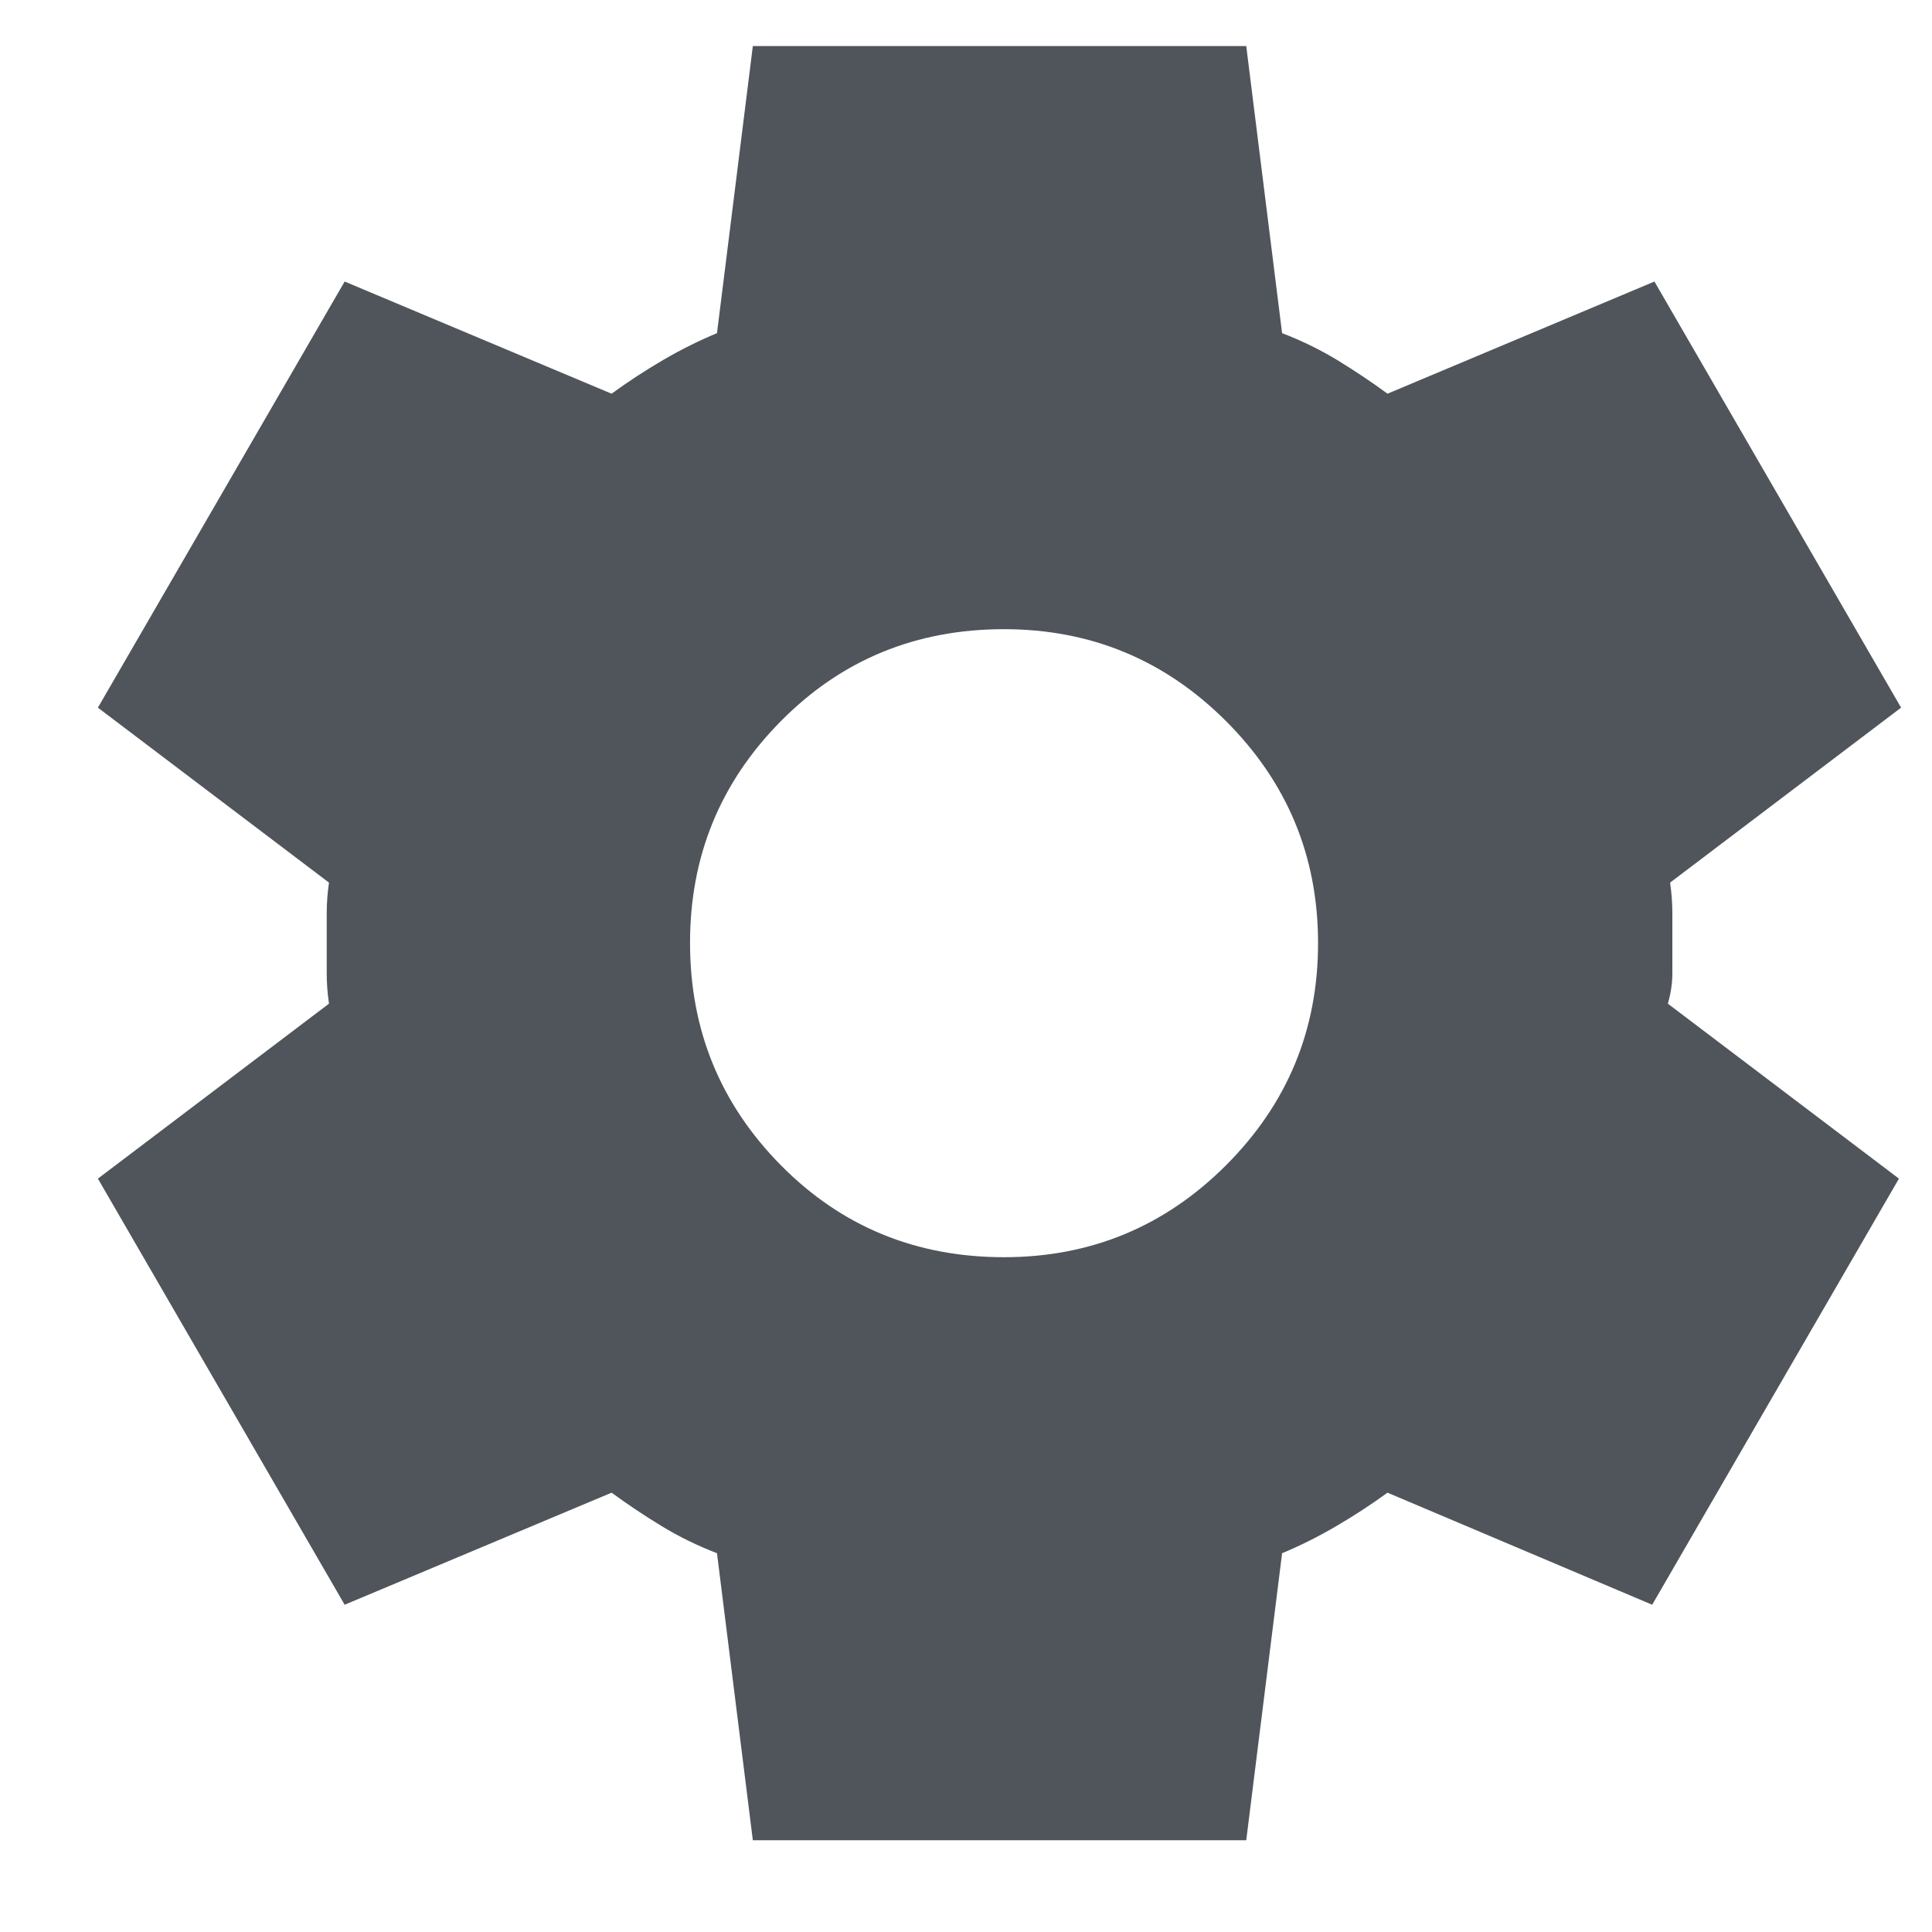 <svg width="18" height="18" viewBox="0 0 18 18" fill="none" xmlns="http://www.w3.org/2000/svg">
<path id="Vector" d="M7.014 17.145L6.68 14.471C6.499 14.401 6.328 14.318 6.167 14.22C6.007 14.123 5.85 14.018 5.698 13.907L3.211 14.951L0.912 10.981L3.065 9.351C3.051 9.254 3.044 9.16 3.044 9.069V8.506C3.044 8.415 3.051 8.321 3.065 8.223L0.912 6.593L3.211 2.623L5.698 3.668C5.851 3.556 6.011 3.452 6.178 3.354C6.345 3.257 6.513 3.173 6.68 3.104L7.014 0.429H11.611L11.945 3.104C12.126 3.173 12.297 3.257 12.458 3.354C12.618 3.452 12.775 3.556 12.927 3.668L15.414 2.623L17.712 6.593L15.56 8.223C15.574 8.321 15.581 8.415 15.581 8.506V9.069C15.581 9.16 15.567 9.254 15.539 9.351L17.692 10.981L15.393 14.951L12.927 13.907C12.774 14.018 12.614 14.123 12.447 14.22C12.28 14.318 12.113 14.401 11.945 14.471L11.611 17.145H7.014ZM9.354 11.713C10.162 11.713 10.852 11.427 11.423 10.856C11.994 10.285 12.28 9.595 12.28 8.787C12.28 7.979 11.994 7.29 11.423 6.719C10.852 6.148 10.162 5.862 9.354 5.862C8.532 5.862 7.839 6.148 7.275 6.719C6.71 7.29 6.428 7.979 6.429 8.787C6.429 9.595 6.711 10.285 7.275 10.856C7.839 11.427 8.532 11.713 9.354 11.713Z" fill="#50555C"/>
</svg>
